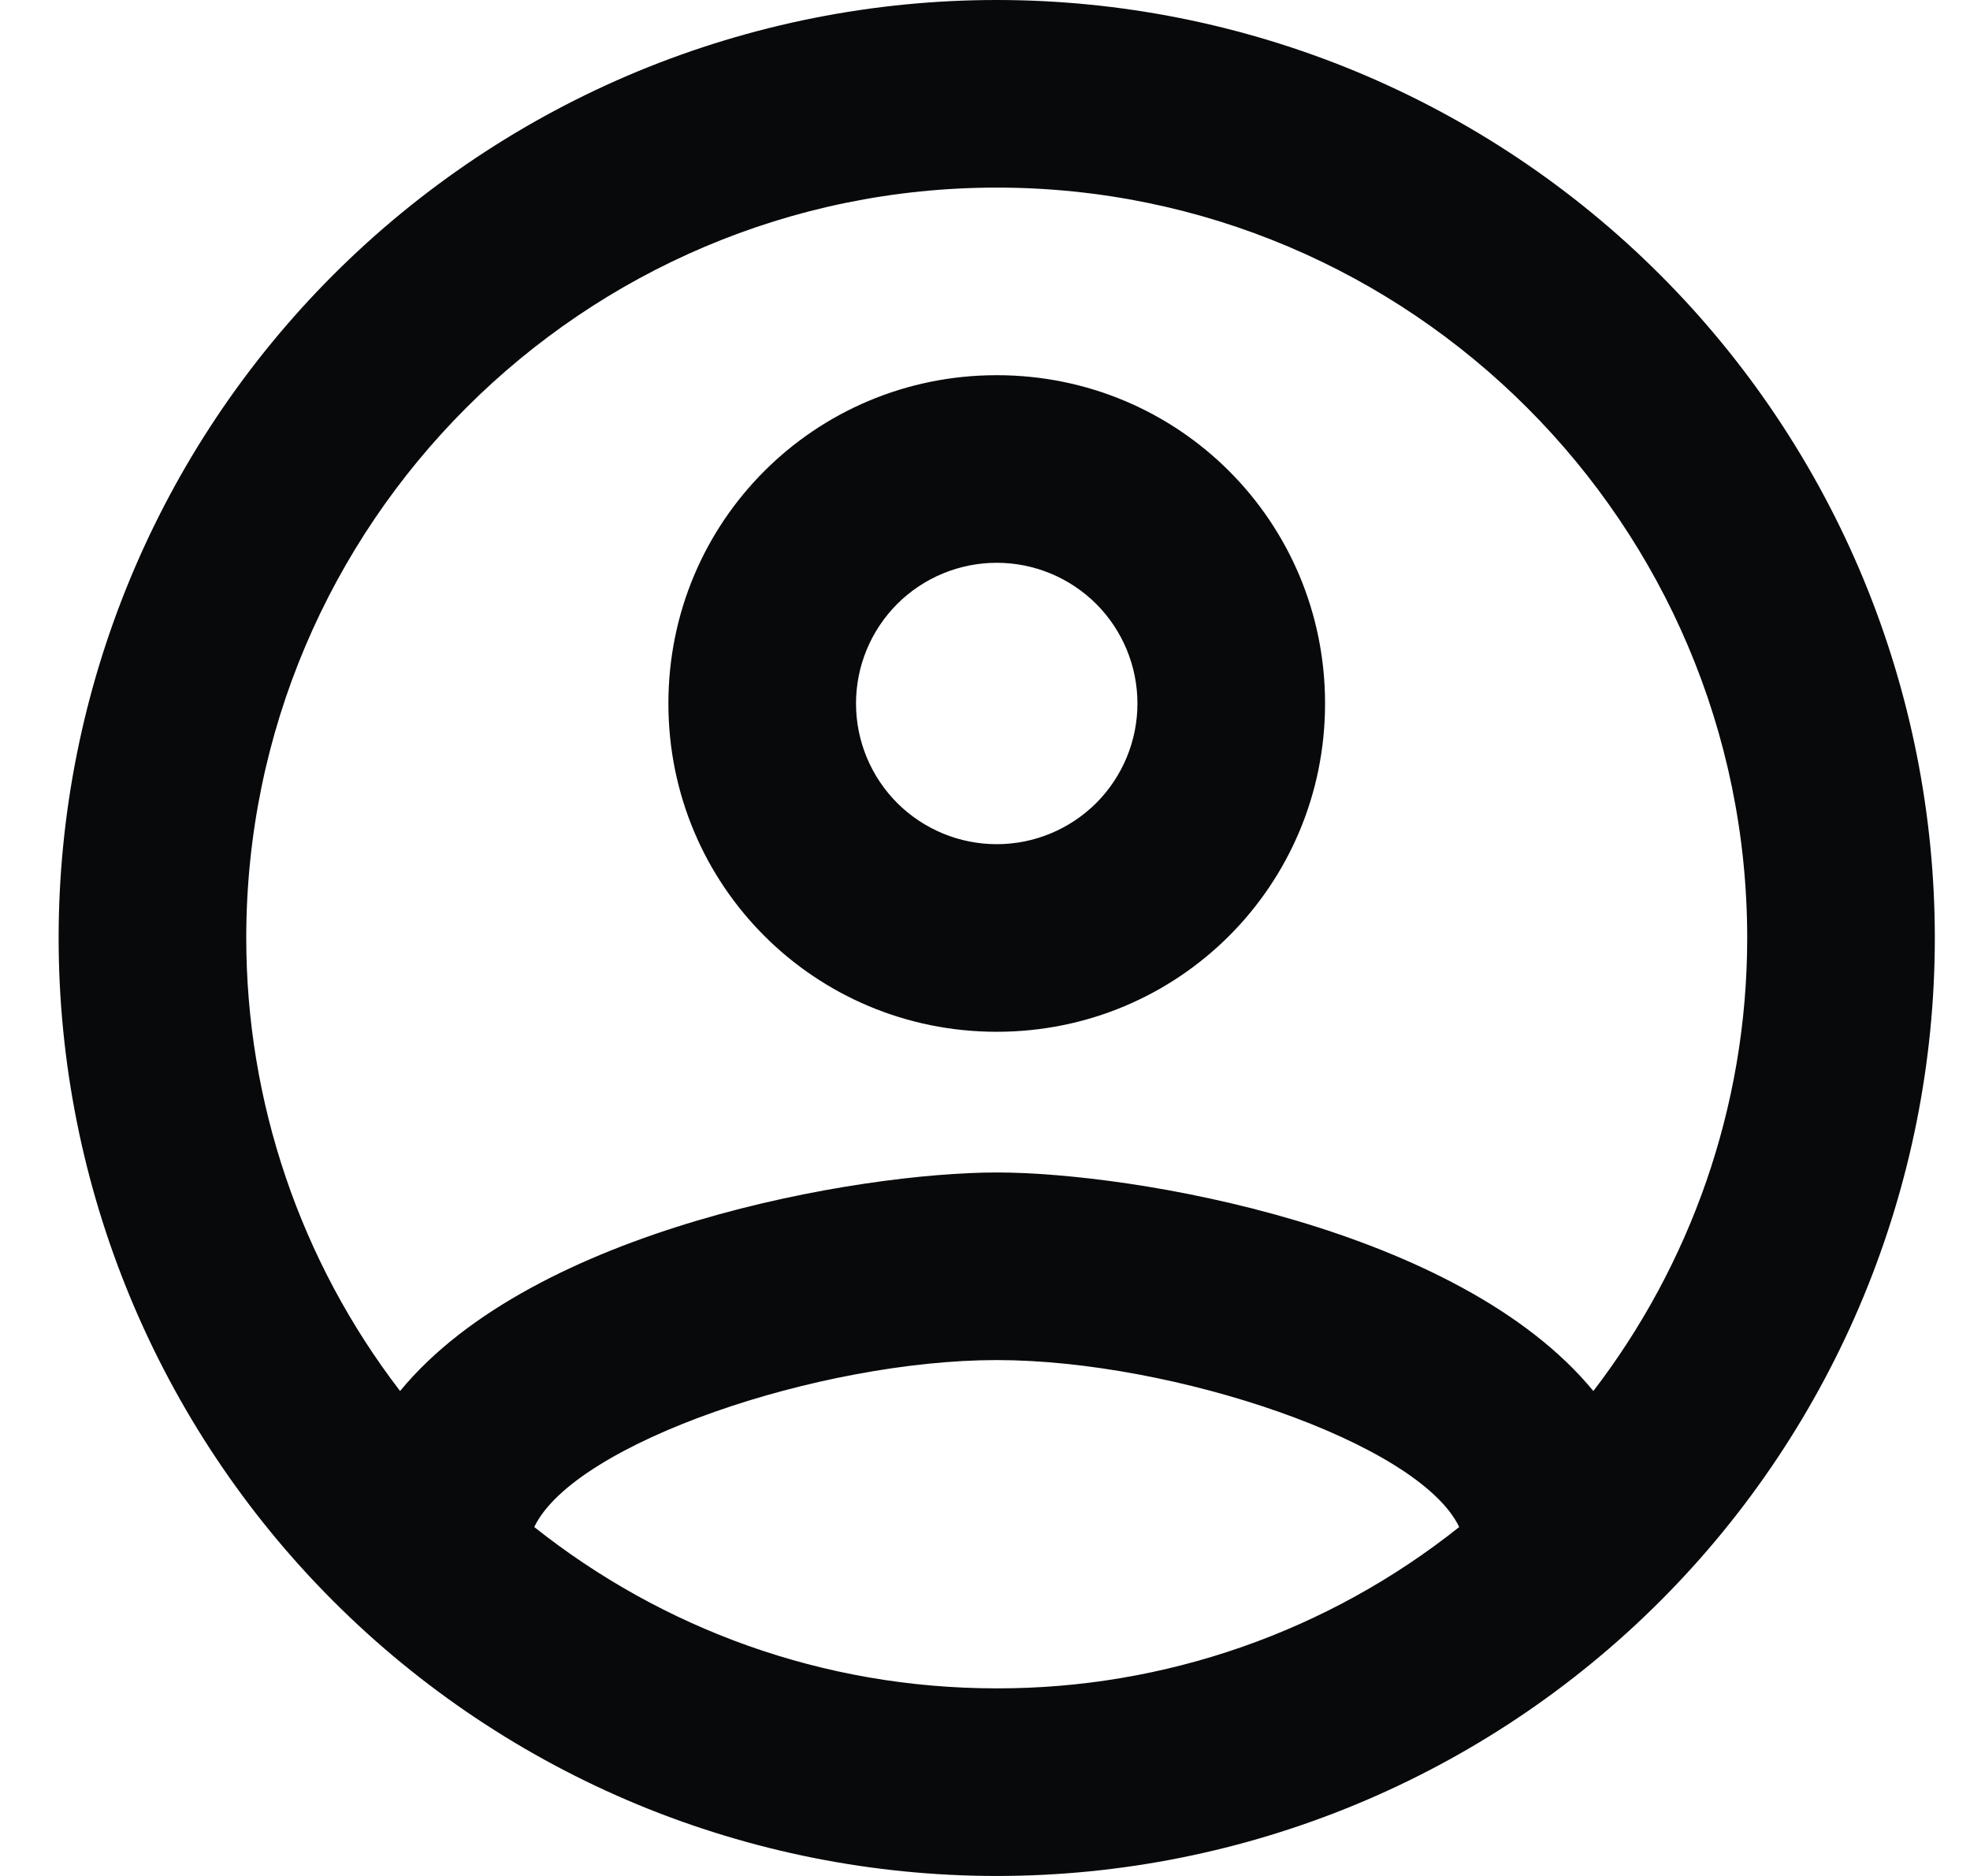 <svg width="21" height="20" viewBox="0 0 21 20" fill="none" xmlns="http://www.w3.org/2000/svg">
<path d="M10.625 0C9.312 0 8.011 0.259 6.798 0.761C5.585 1.264 4.483 2 3.554 2.929C1.679 4.804 0.625 7.348 0.625 10C0.625 12.652 1.679 15.196 3.554 17.071C4.483 18 5.585 18.736 6.798 19.239C8.011 19.741 9.312 20 10.625 20C13.277 20 15.821 18.946 17.696 17.071C19.571 15.196 20.625 12.652 20.625 10C20.625 8.687 20.366 7.386 19.864 6.173C19.361 4.96 18.625 3.858 17.696 2.929C16.767 2 15.665 1.264 14.452 0.761C13.239 0.259 11.938 0 10.625 0ZM5.695 16.28C6.125 15.38 8.745 14.5 10.625 14.5C12.505 14.5 15.125 15.38 15.555 16.28C14.154 17.396 12.416 18.003 10.625 18C8.765 18 7.055 17.36 5.695 16.28ZM16.985 14.83C15.555 13.09 12.085 12.5 10.625 12.5C9.165 12.5 5.695 13.09 4.265 14.83C3.201 13.445 2.625 11.747 2.625 10C2.625 5.59 6.215 2 10.625 2C15.035 2 18.625 5.59 18.625 10C18.625 11.82 18.005 13.5 16.985 14.83ZM10.625 4C8.685 4 7.125 5.56 7.125 7.5C7.125 9.44 8.685 11 10.625 11C12.565 11 14.125 9.44 14.125 7.5C14.125 5.56 12.565 4 10.625 4ZM10.625 9C10.227 9 9.846 8.842 9.564 8.561C9.283 8.279 9.125 7.898 9.125 7.5C9.125 7.102 9.283 6.721 9.564 6.439C9.846 6.158 10.227 6 10.625 6C11.023 6 11.404 6.158 11.686 6.439C11.967 6.721 12.125 7.102 12.125 7.5C12.125 7.898 11.967 8.279 11.686 8.561C11.404 8.842 11.023 9 10.625 9Z" fill="#08090B"/>
</svg>
